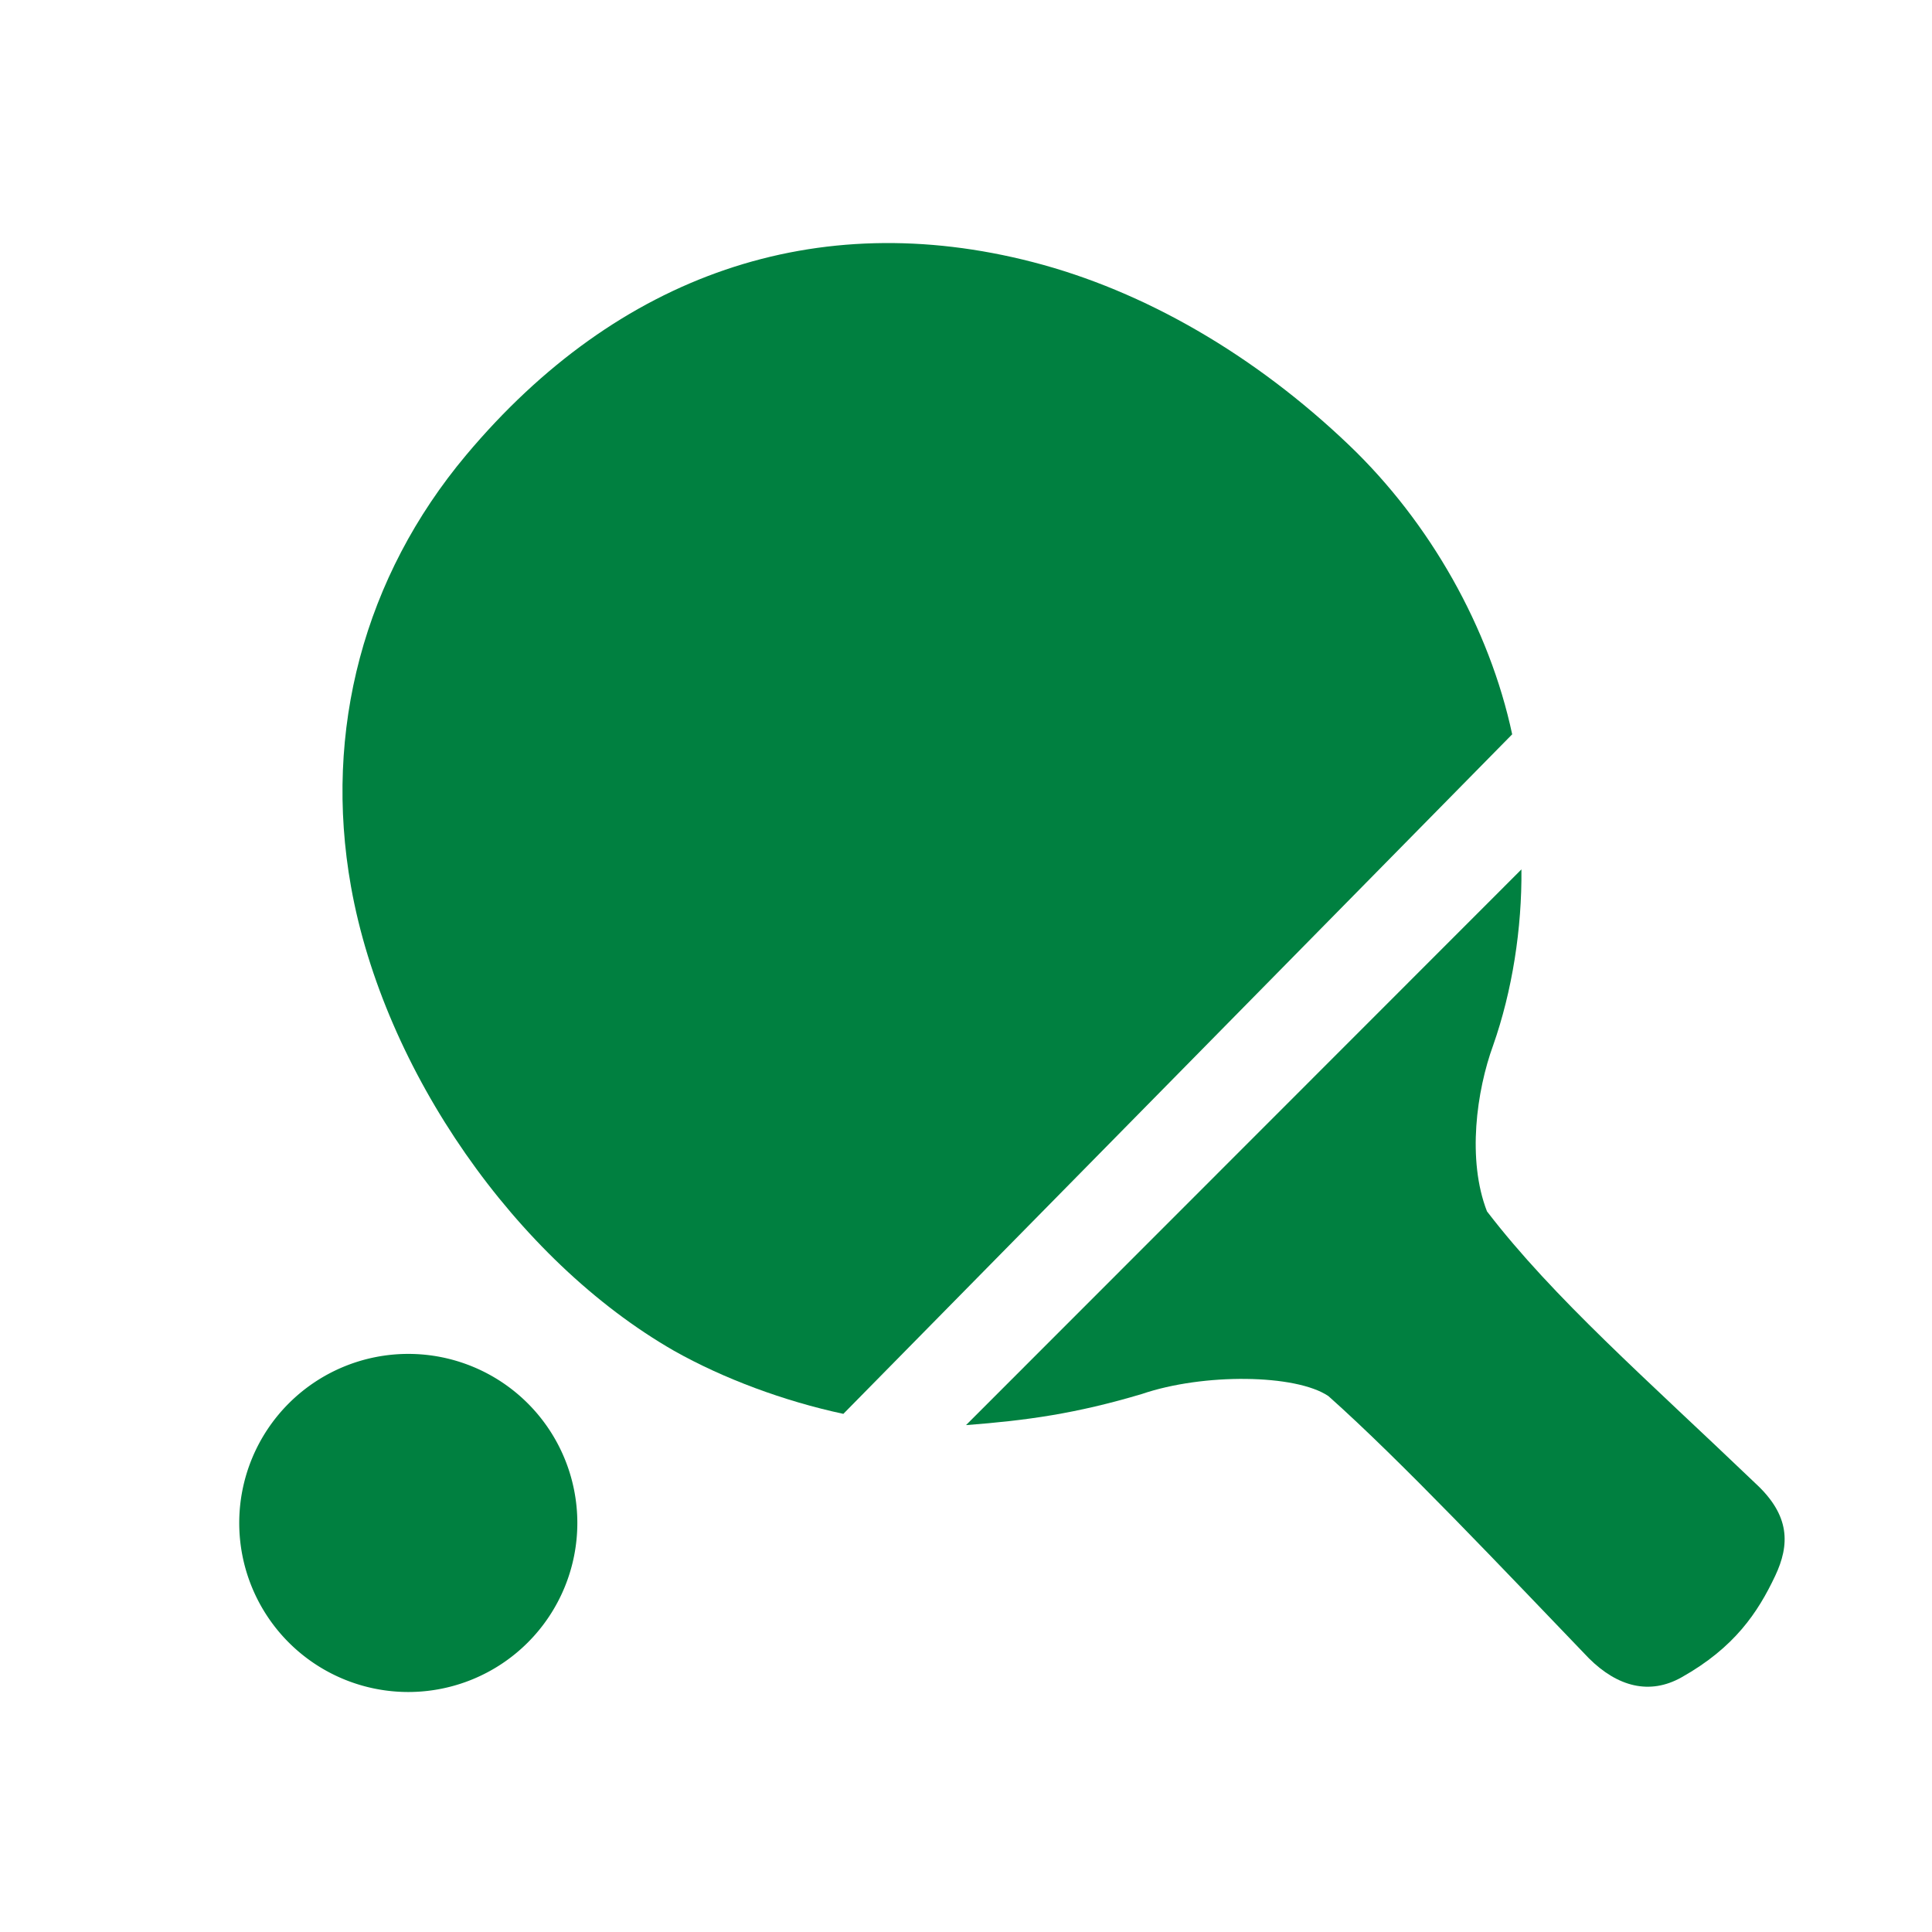 <?xml version="1.0" encoding="UTF-8" standalone="no"?>
<svg xmlns:rdf="http://www.w3.org/1999/02/22-rdf-syntax-ns#" xmlns="http://www.w3.org/2000/svg" height="580" width="580" version="1.0" xmlns:cc="http://creativecommons.org/ns#" xmlns:dc="http://purl.org/dc/elements/1.1/">
 <title>table_tennis</title>
 <!-- <path opacity=".8" d="m263.37 42.965c-78.09 1.372-150.42 56.043-178.34 128.1-27.03 75.44-3.811 146.07 39.02 204.97-37.469-0.9641-72.859 27.465-80.578 64.053-6.4788 27.555 2.9758 58.3 24.716 76.681 25.223 22.775 65.646 29.147 94.97 10.474 29.743-17.391 46.542-54.933 38.4-88.607 24.989 12.338 48.375 17.994 73.594 20.492 35.01-0.31735 87.346-19.222 103.26-15.103 19.585 5.0704 56.588 63.482 89.038 87.63 25.233 9.5651 52.742 0.70632 70.68-18.29 19.161-16.978 29.34-41.643 23.937-67.75-17.68-39.6-85.61-75.21-89.62-97.6s20.55-87 7.59-146.74c-30.54-94.41-122.76-159.3-216.67-158.3z" fill="#fff"/> -->
 <g fill="#008040">
  <path d="m173.32 457.2a50.75 50.75 0 0 1 -50.75 50.75 50.75 50.75 0 0 1 -50.75 -50.75 50.75 50.75 0 0 1 50.75 -50.75 50.75 50.75 0 0 1 50.75 50.75z"/>
  <path d="m532.89 473.15c-5.146 10.875-12.123 21.428-28.073 30.396-9.626 5.412-19.265 2.778-27.785-5.677-25.3-26.312-56.529-59.452-78.226-78.744-9.742-6.62-37.561-6.936-56.015-0.637-19.74 5.885-34.535 7.948-52.788 9.342l166.74-166.83c0.178 17.696-2.753 36.525-8.498 52.84-4.969 13.626-7.867 34.335-1.842 49.824 19.963 26.017 47.869 50.326 80.628 81.683 10.415 9.612 10.332 18.357 5.862 27.806z"/>
  <path d="m253.18 424.45c-17.844-3.824-35.986-10.574-50.818-18.926-47.528-27.269-87.136-84.17-96.985-139.33-8.374-46.9 3.934-93.06 34.545-129.56 45.632-54.407 105.23-74.708 170.14-57.952 33.402 8.623 66.554 27.813 94.955 54.965 24.304 23.235 42.127 54.84 48.949 86.801z"/>
 </g>
</svg>
